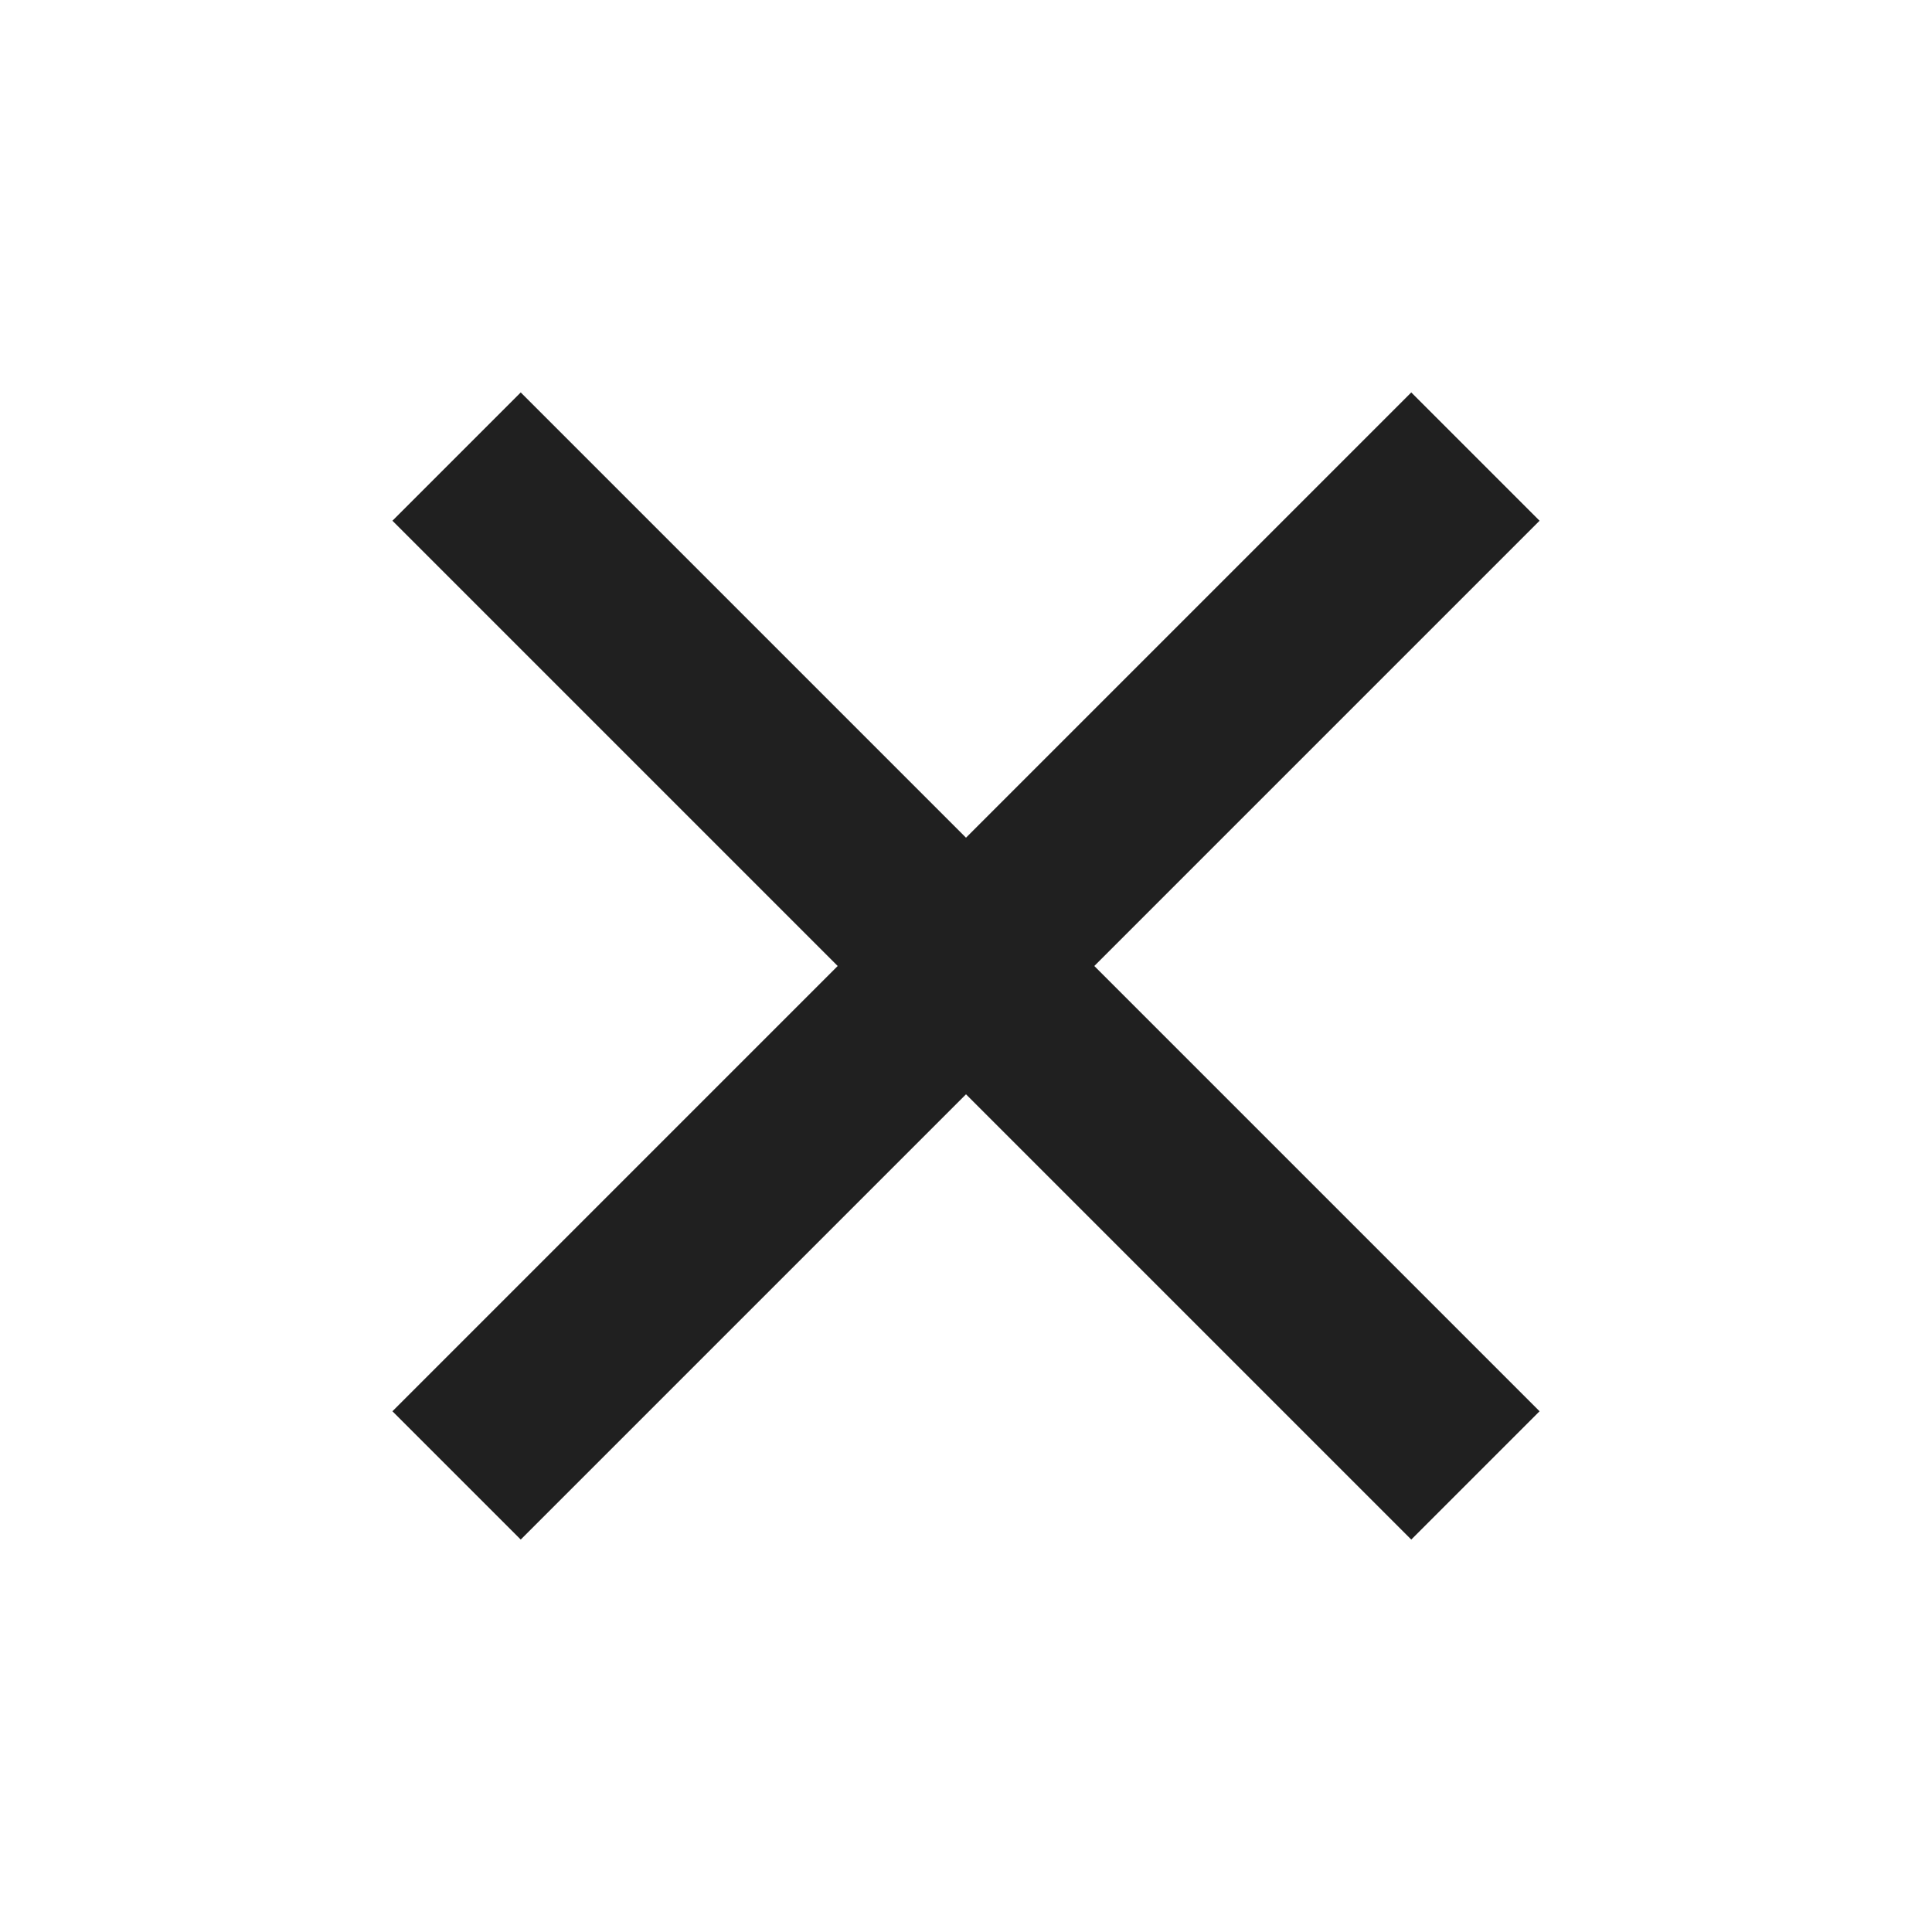 <svg xmlns="http://www.w3.org/2000/svg" viewBox="0 0 64 64" aria-labelledby="title" aria-describedby="desc"><path data-name="layer1" fill="#202020" d="M51 17.25L46.75 13 32 27.75 17.25 13 13 17.25 27.75 32 13 46.75 17.25 51 32 36.25 46.75 51 51 46.75 36.25 32 51 17.25z"/></svg>